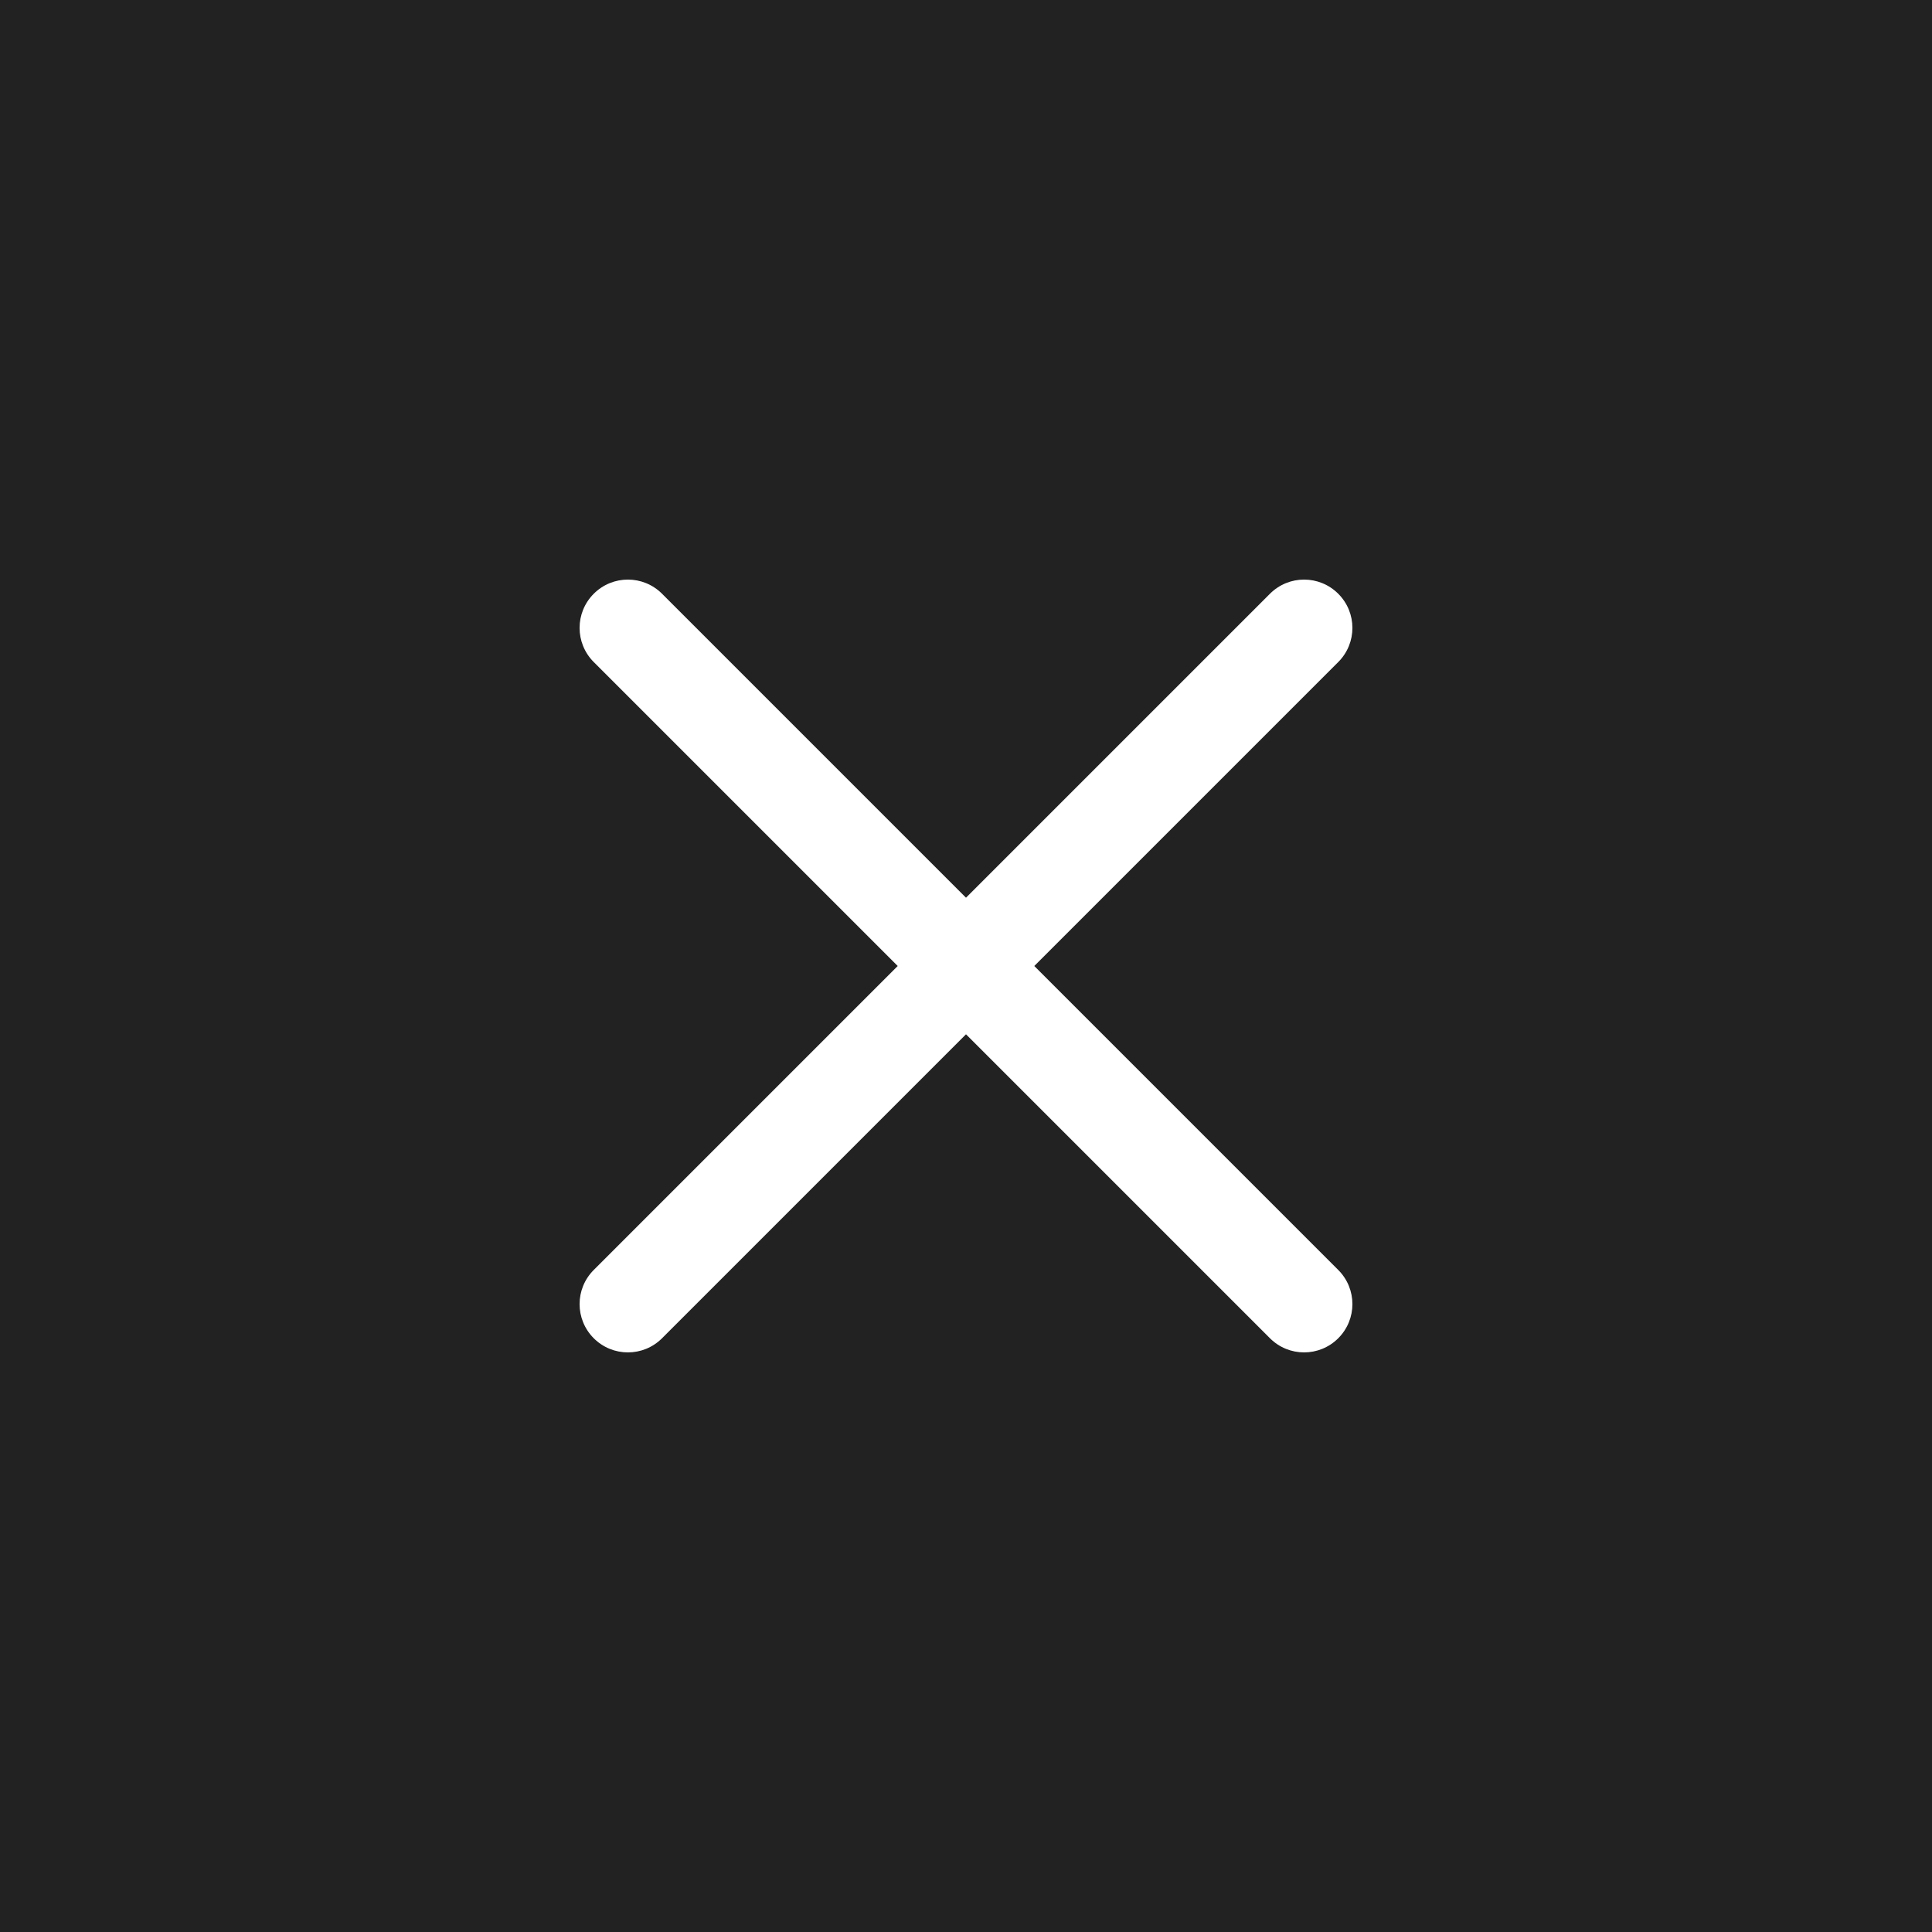 <svg xmlns="http://www.w3.org/2000/svg" width="40" height="40" viewBox="0 0 40 40" fill="none" aria-labelledby="Close"><title id="Close" hidden="">Close</title><rect width="40" height="40" fill="#222222"/><path fill-rule="evenodd" clip-rule="evenodd" d="M21.414 20L27.707 13.707C28.098 13.316 28.098 12.684 27.707 12.293C27.316 11.902 26.684 11.902 26.293 12.293L20 18.586L13.707 12.293C13.316 11.902 12.684 11.902 12.293 12.293C11.902 12.684 11.902 13.316 12.293 13.707L18.586 20L12.293 26.293C11.902 26.684 11.902 27.316 12.293 27.707C12.488 27.902 12.744 28 13 28C13.256 28 13.512 27.902 13.707 27.707L20 21.414L26.293 27.707C26.488 27.902 26.744 28 27 28C27.256 28 27.512 27.902 27.707 27.707C28.098 27.316 28.098 26.684 27.707 26.293L21.414 20Z" fill="white"/><mask id="mask0_21_1009" maskUnits="userSpaceOnUse" x="12" y="11" width="17" height="17"><path fill-rule="evenodd" clip-rule="evenodd" d="M21.414 20L27.707 13.707C28.098 13.316 28.098 12.684 27.707 12.293C27.316 11.902 26.684 11.902 26.293 12.293L20 18.586L13.707 12.293C13.316 11.902 12.684 11.902 12.293 12.293C11.902 12.684 11.902 13.316 12.293 13.707L18.586 20L12.293 26.293C11.902 26.684 11.902 27.316 12.293 27.707C12.488 27.902 12.744 28 13 28C13.256 28 13.512 27.902 13.707 27.707L20 21.414L26.293 27.707C26.488 27.902 26.744 28 27 28C27.256 28 27.512 27.902 27.707 27.707C28.098 27.316 28.098 26.684 27.707 26.293L21.414 20Z" fill="white"/></mask><g mask="url(#mask0_21_1009)"/></svg>